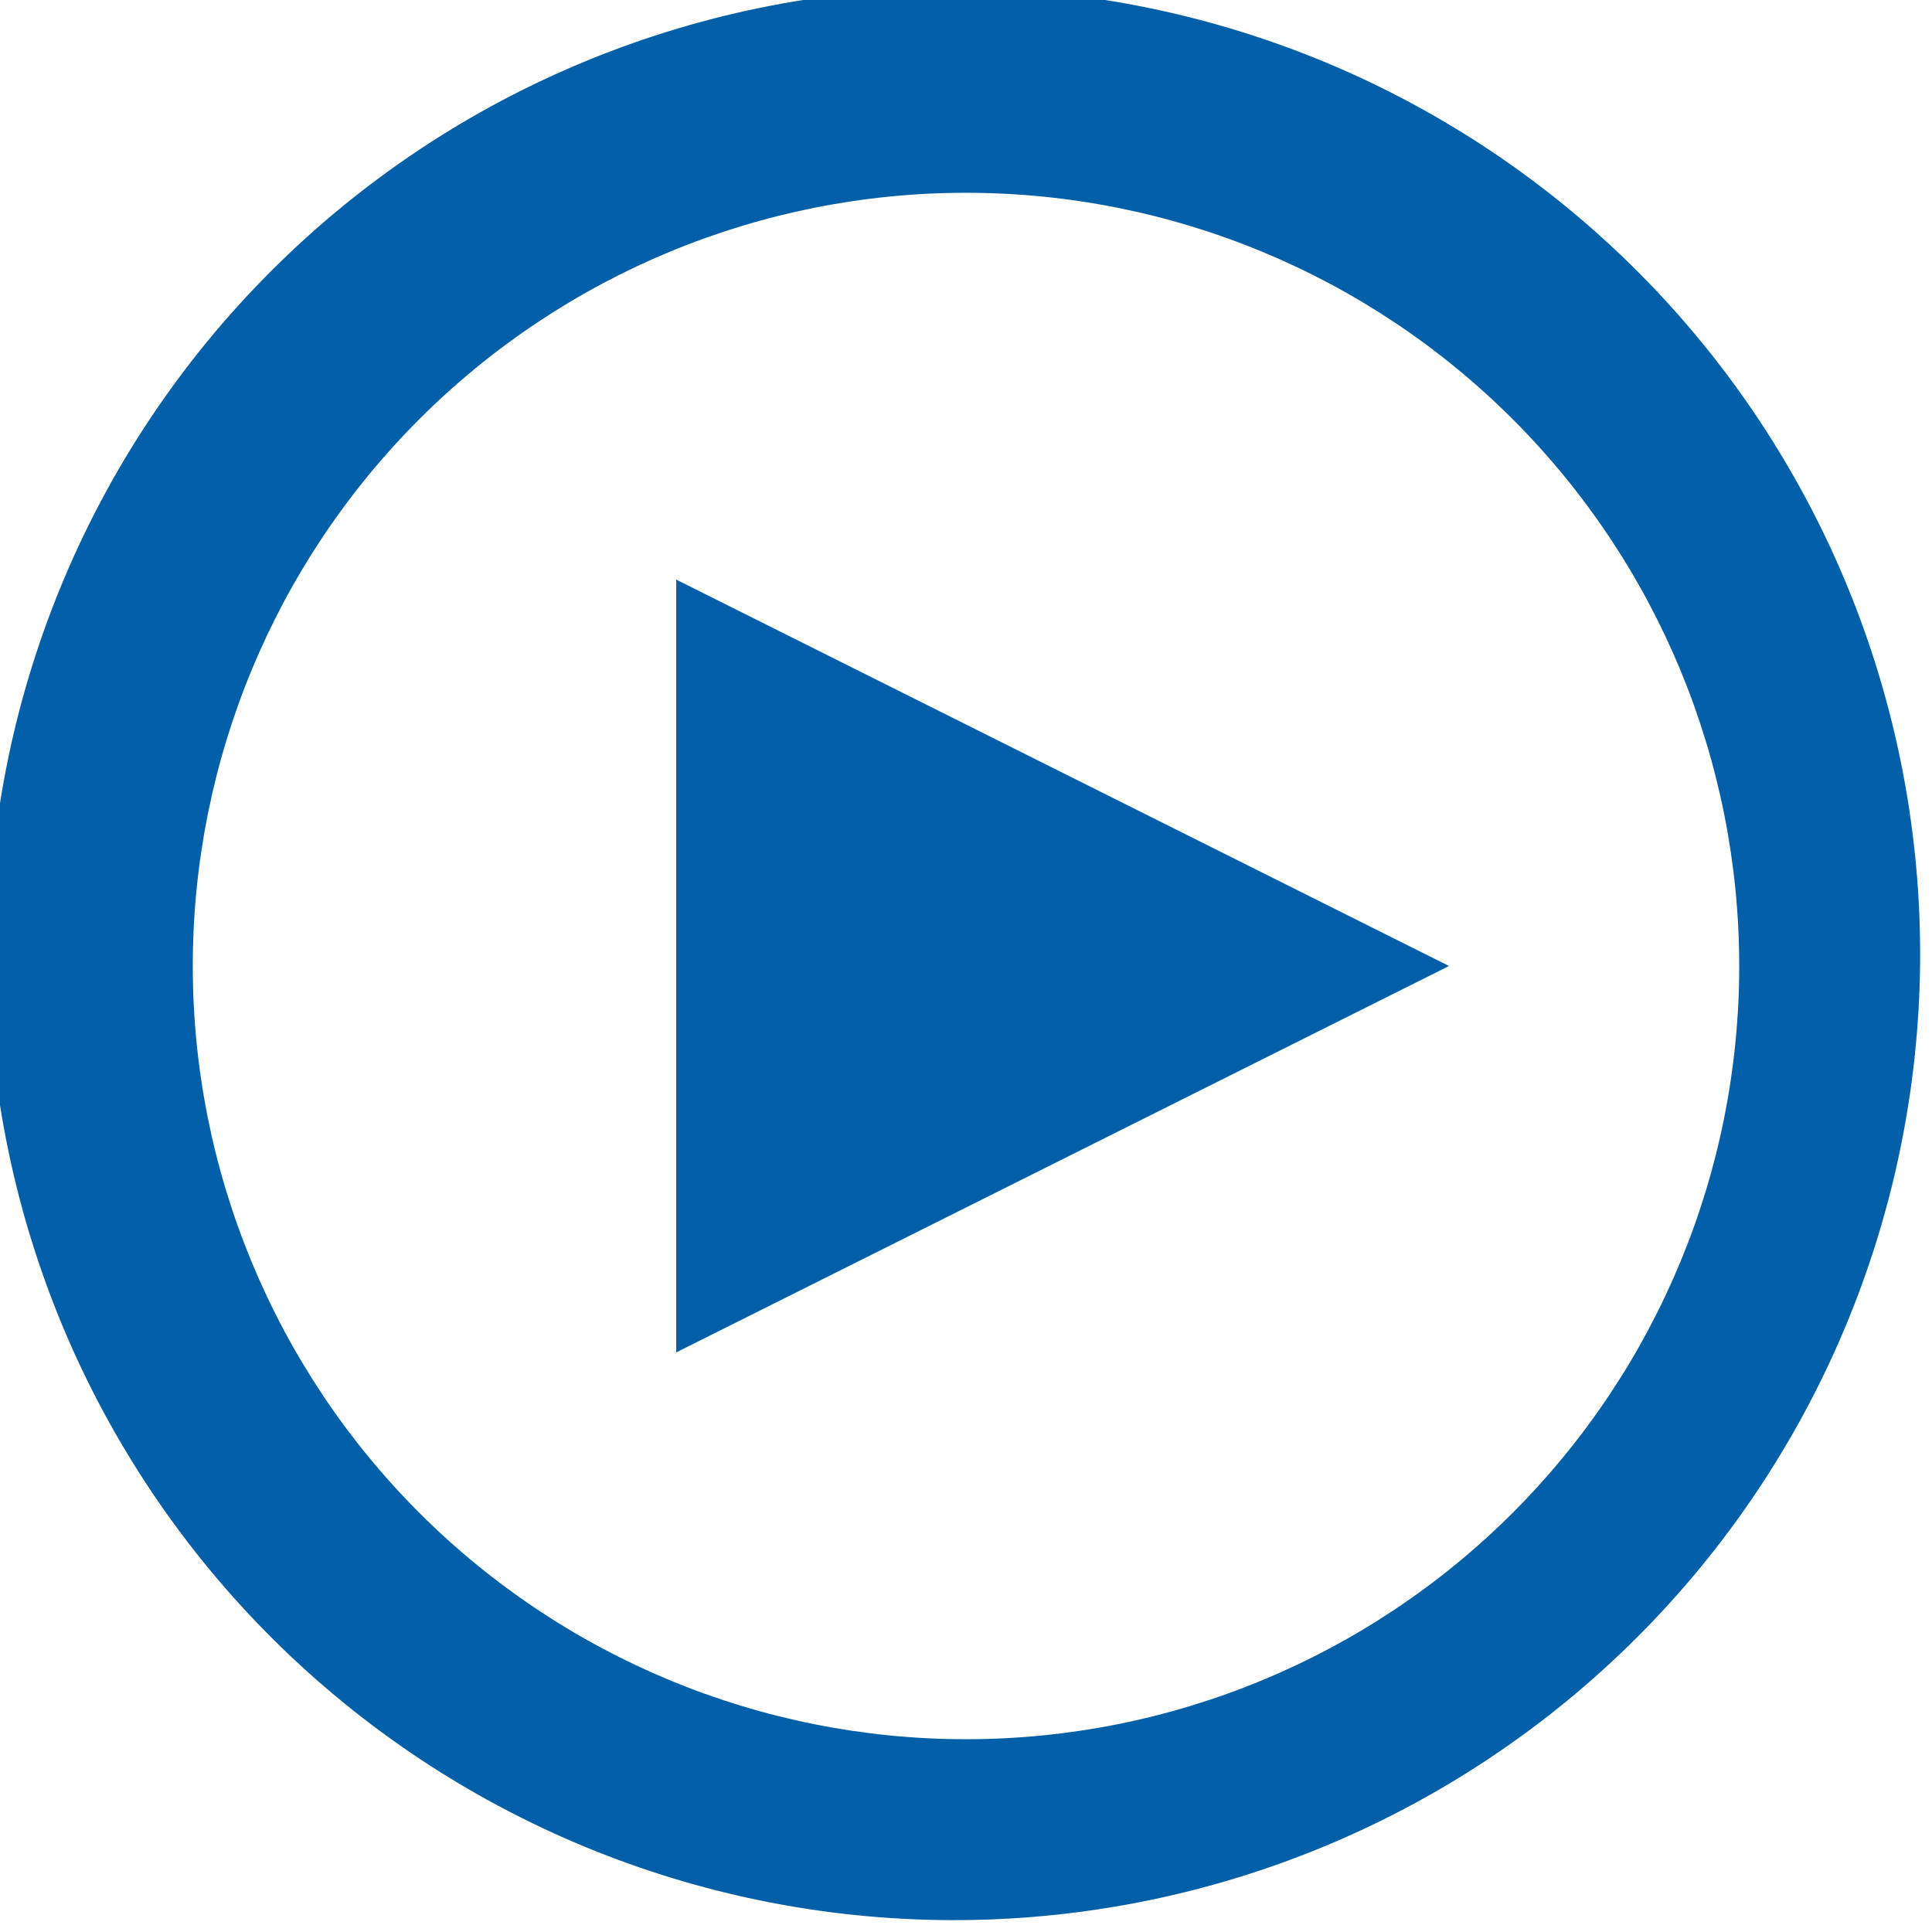 <svg xmlns="http://www.w3.org/2000/svg" width="32" height="32" viewBox="0 0 32 32" fill="none">
  <g clip-path="url(#clip0_187_2)">
    <path d="M4.688 27.312C3.16 25.836 1.941 24.07 1.102 22.119C0.264 20.166 -0.178 18.067 -0.196 15.942C-0.214 13.818 0.19 11.711 0.995 9.745C1.799 7.778 2.987 5.992 4.49 4.49C5.992 2.987 7.778 1.799 9.745 0.995C11.711 0.19 13.818 -0.214 15.942 -0.196C18.067 -0.178 20.166 0.264 22.119 1.102C24.07 1.941 25.836 3.16 27.312 4.688C30.227 7.706 31.839 11.747 31.803 15.942C31.766 20.138 30.084 24.151 27.117 27.117C24.151 30.084 20.138 31.766 15.942 31.803C11.747 31.839 7.706 30.227 4.688 27.312ZM25.056 25.056C27.458 22.654 28.807 19.397 28.807 16C28.807 12.603 27.458 9.346 25.056 6.944C22.654 4.542 19.397 3.193 16 3.193C12.603 3.193 9.346 4.542 6.944 6.944C4.542 9.346 3.193 12.603 3.193 16C3.193 19.397 4.542 22.654 6.944 25.056C9.346 27.458 12.603 28.807 16 28.807C19.397 28.807 22.654 27.458 25.056 25.056ZM11.2 9.6L24 16L11.2 22.4V9.6Z" fill="#035FA8"/>
  </g>
  <defs>
    <clipPath id="clip0_187_2">
      <rect width="32" height="32" fill="white"/>
    </clipPath>
  </defs>
</svg>